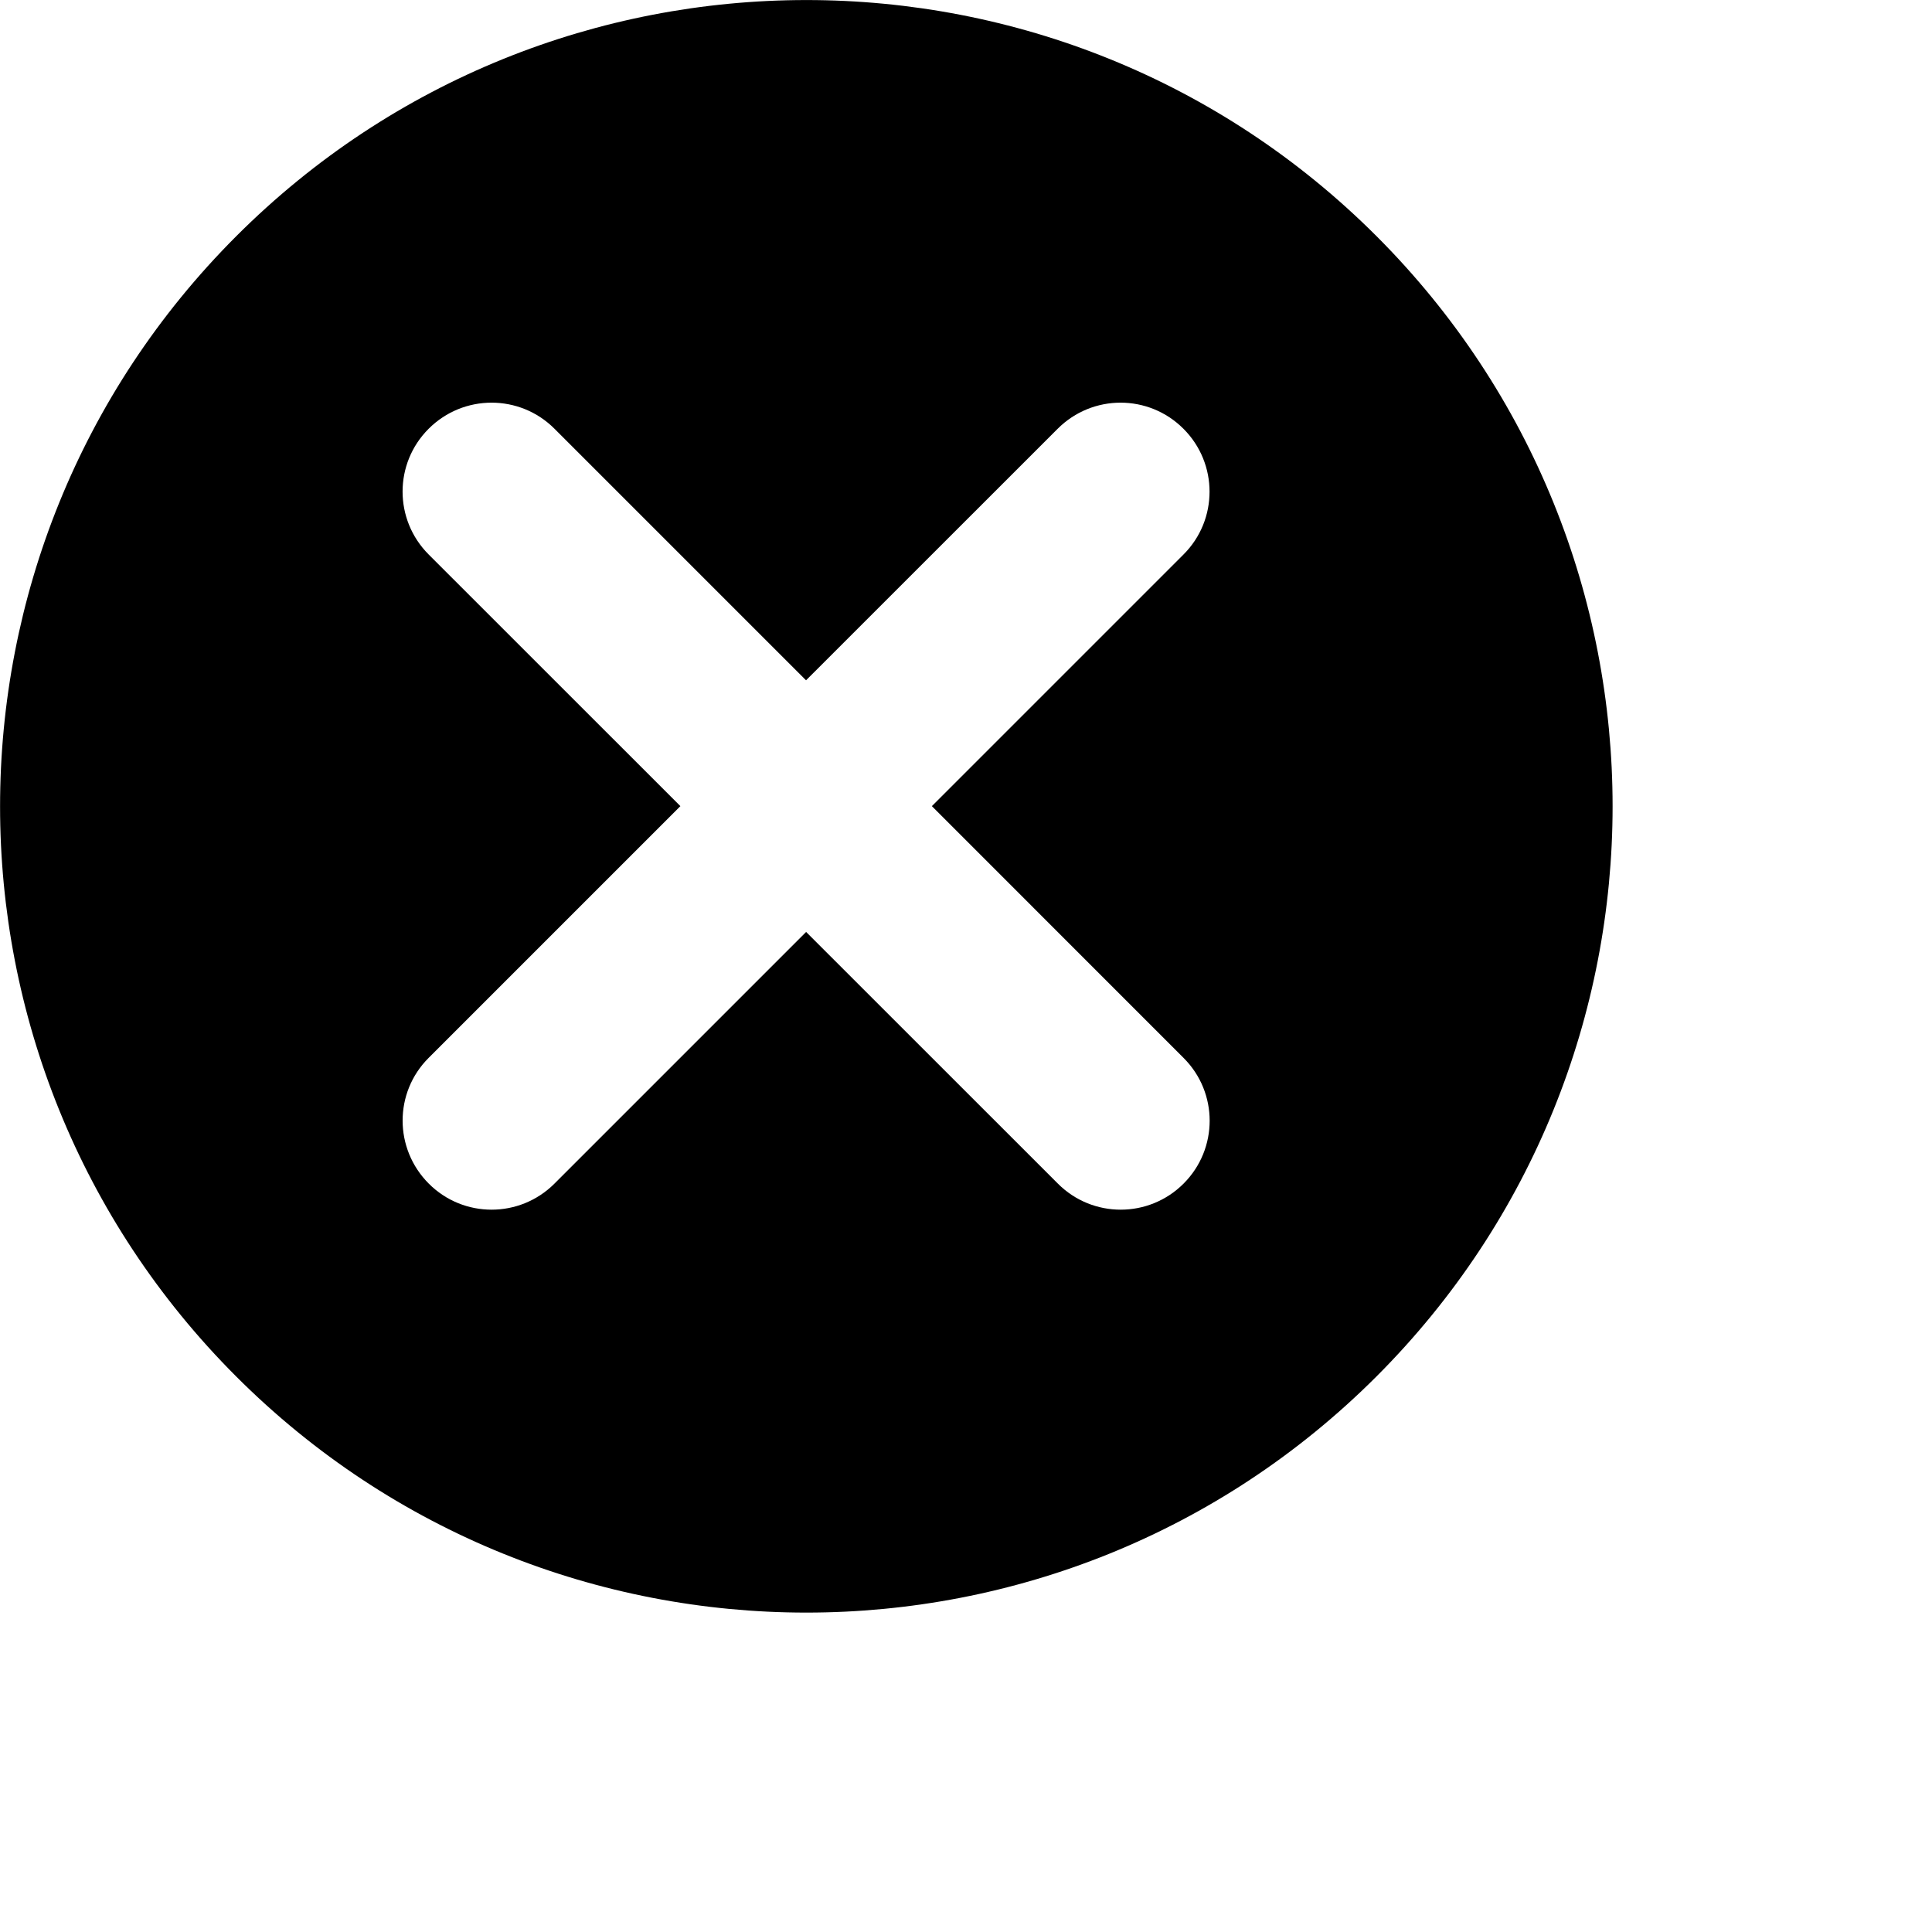 <?xml version="1.0" encoding="utf-8"?>
<!-- Generator: Adobe Illustrator 16.0.0, SVG Export Plug-In . SVG Version: 6.00 Build 0)  -->
<!DOCTYPE svg PUBLIC "-//W3C//DTD SVG 1.1//EN" "http://www.w3.org/Graphics/SVG/1.1/DTD/svg11.dtd">
<svg version="1.1" id="Layer_1" xmlns="http://www.w3.org/2000/svg" xmlns:xlink="http://www.w3.org/1999/xlink" x="0px" y="0px"
	 width="24px" height="24px" viewBox="0 0 24 24" enable-background="new 0 0 24 24" xml:space="preserve">
<g>
	<g>
		<path d="M17.099,2.933c-3.911-3.91-10.253-3.91-14.164,0.001c-3.912,3.912-3.912,10.254-0.001,14.165
			c3.911,3.911,10.254,3.911,14.165,0C21.01,13.187,21.01,6.845,17.099,2.933z M14.703,14.703c-0.432,0.432-1.131,0.432-1.562,0
			l-3.127-3.126l-3.126,3.126c-0.432,0.432-1.131,0.432-1.562,0c-0.432-0.433-0.433-1.131-0.001-1.562l3.127-3.127L5.325,6.888
			c-0.432-0.432-0.432-1.131,0-1.562c0.432-0.432,1.132-0.432,1.563,0l3.125,3.125l3.126-3.125c0.432-0.432,1.131-0.432,1.562,0
			c0.432,0.431,0.433,1.131,0.001,1.562l-3.126,3.126l3.126,3.127C15.135,13.572,15.135,14.271,14.703,14.703z"/>
	</g>
</g>
</svg>
